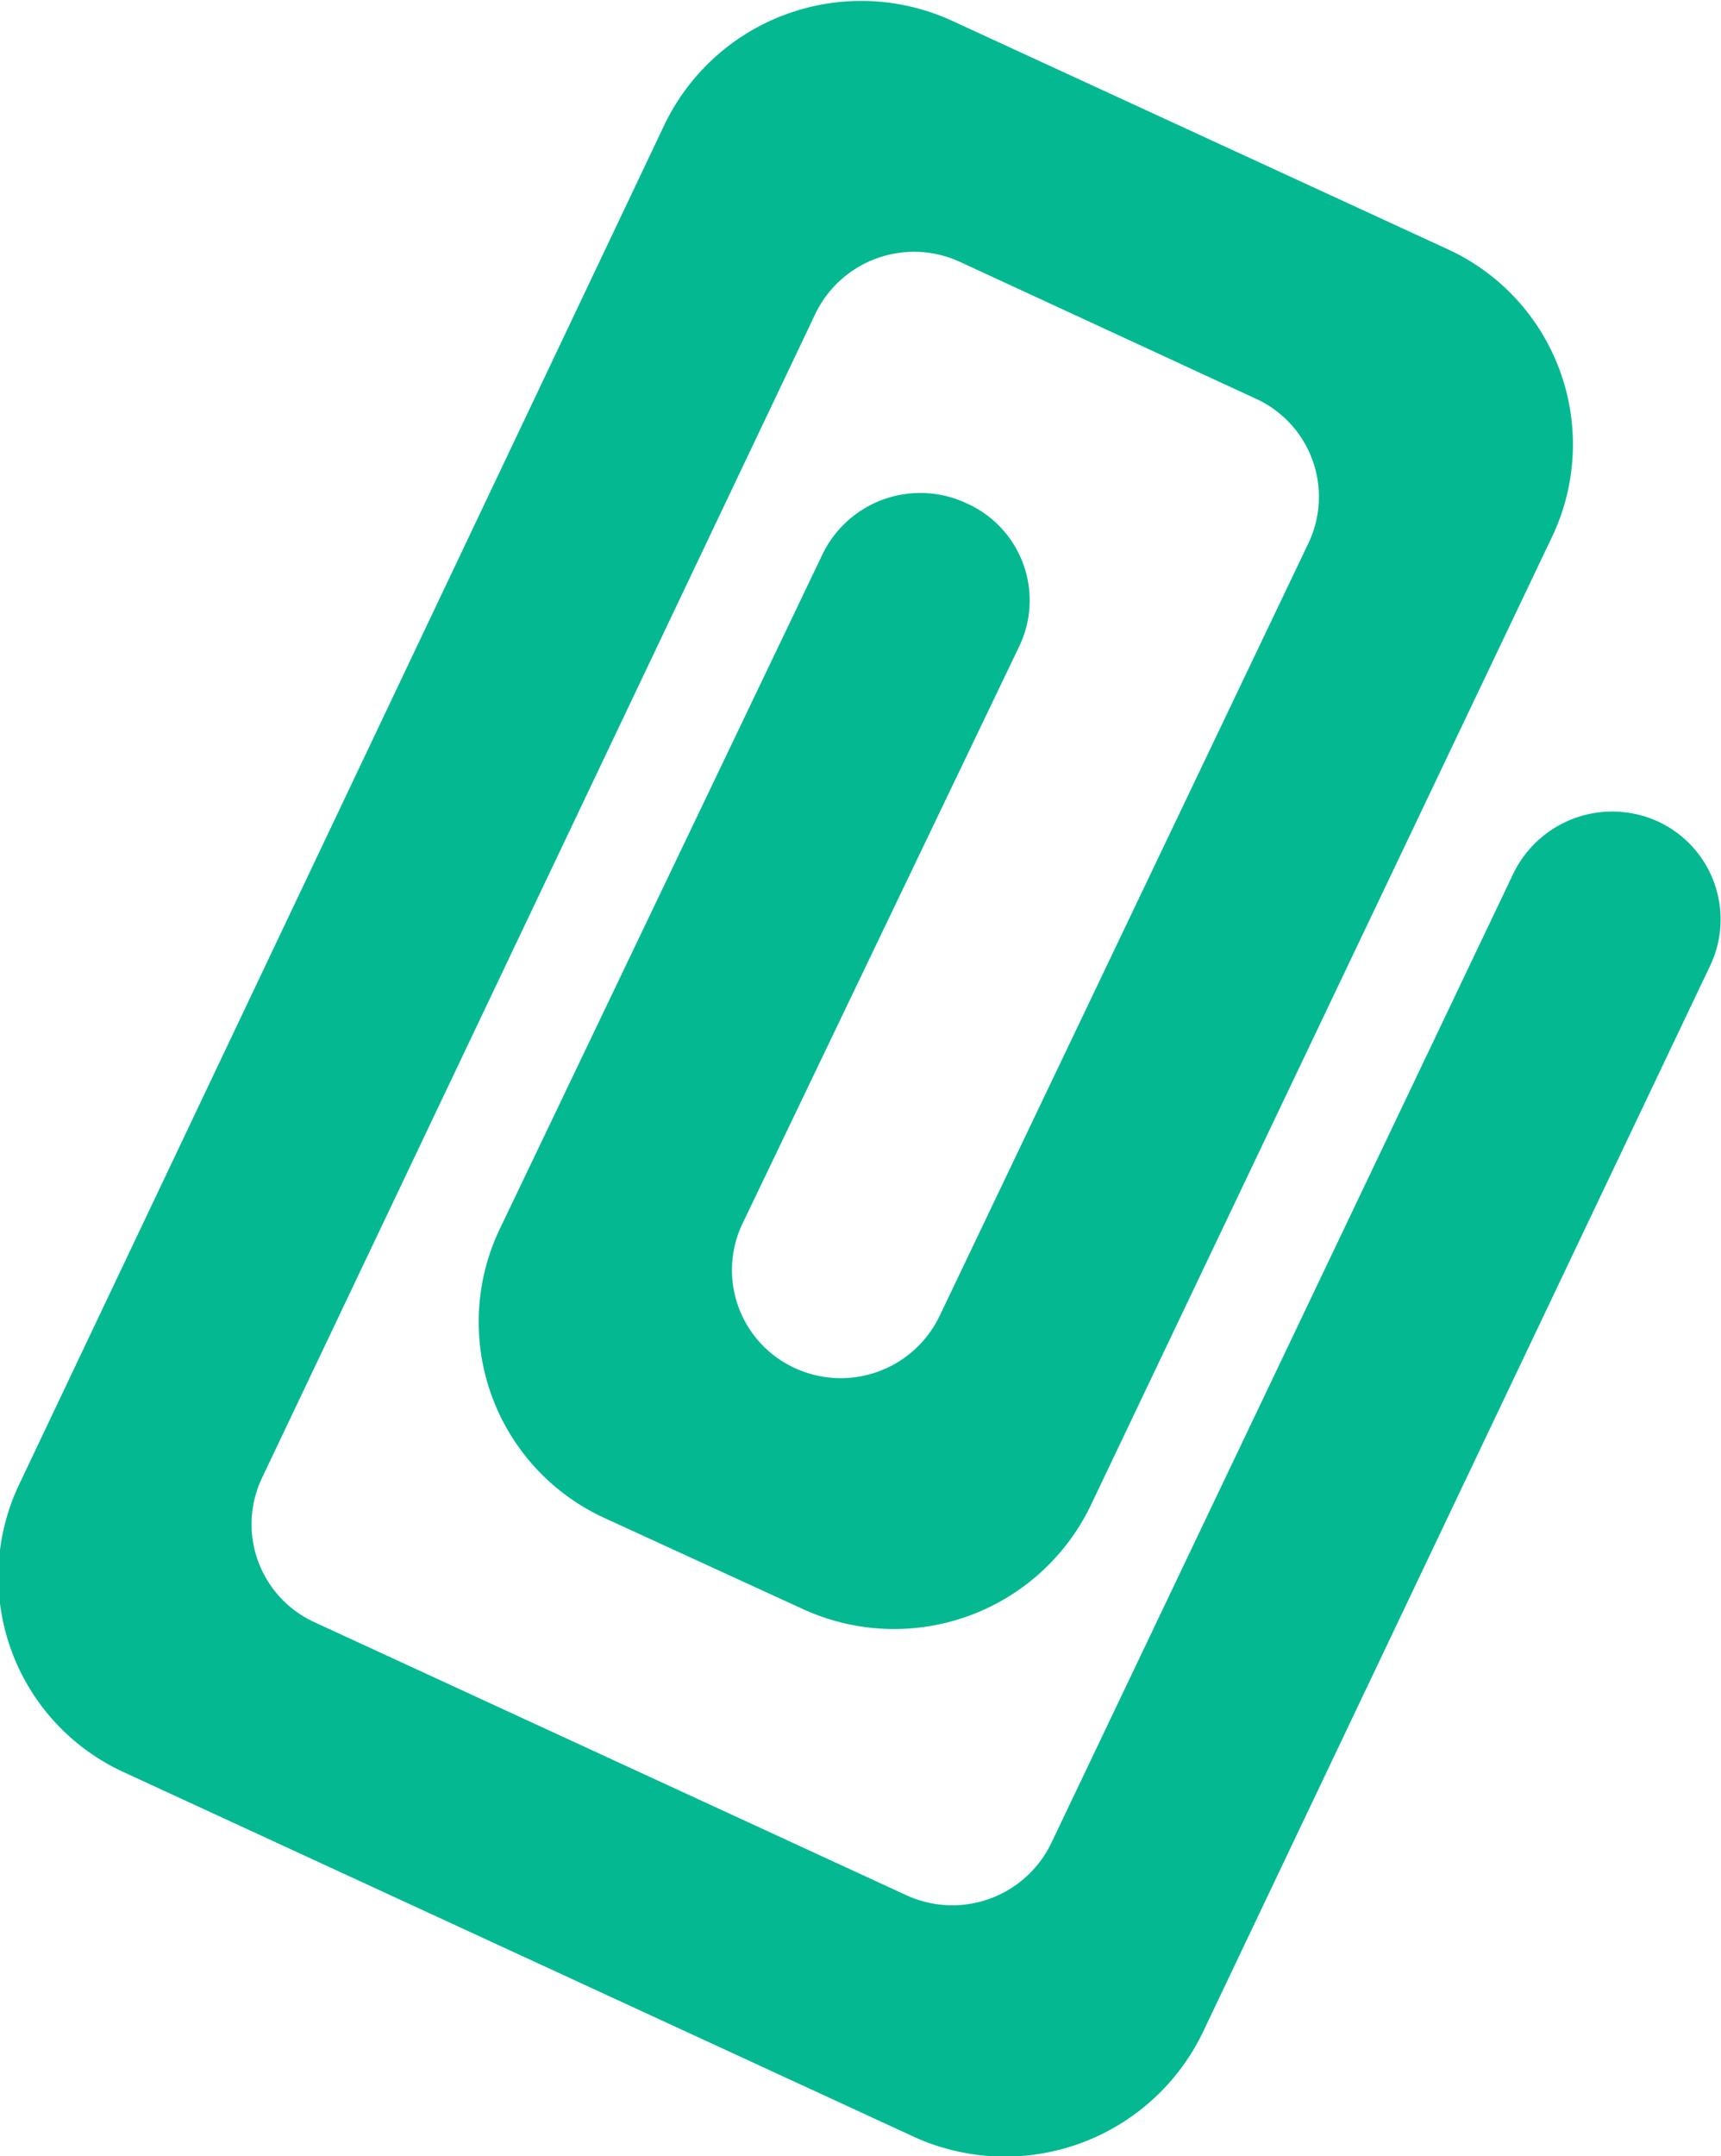 <svg xmlns="http://www.w3.org/2000/svg" width="15.969" height="20" viewBox="0 0 15.969 20">
  <defs>
    <style>
      .cls-1 {
        fill: #04b991;
        fill-rule: evenodd;
      }
    </style>
  </defs>
  <path id="attachment" class="cls-1" d="M513.414,1904.62h0a1,1,0,0,1,.489,1.33l-4.71,9.9a2.037,2.037,0,0,1-2.685.97h0l-7.327-3.38h0a1.994,1.994,0,0,1-.977-2.66l5.991-12.62a2.025,2.025,0,0,1,2.686-.96h0l4.579,2.11h0a1.992,1.992,0,0,1,.977,2.66l-4.283,8.99a2.025,2.025,0,0,1-2.686.96h0l-1.831-.84h0a2,2,0,0,1-.978-2.66l3-6.27a1.008,1.008,0,0,1,1.343-.48h0a0.985,0.985,0,0,1,.489,1.32l-2.575,5.37a1,1,0,0,0,.489,1.33h0a1.017,1.017,0,0,0,1.343-.48l3.428-7.18a1,1,0,0,0-.489-1.33l-2.747-1.27a1.017,1.017,0,0,0-1.343.48l-5.135,10.8a1,1,0,0,0,.491,1.34l5.487,2.53a1.019,1.019,0,0,0,1.349-.49l4.281-8.98A1.02,1.02,0,0,1,513.414,1904.62Z" transform="translate(-498.031 -1897)"/>
</svg>
